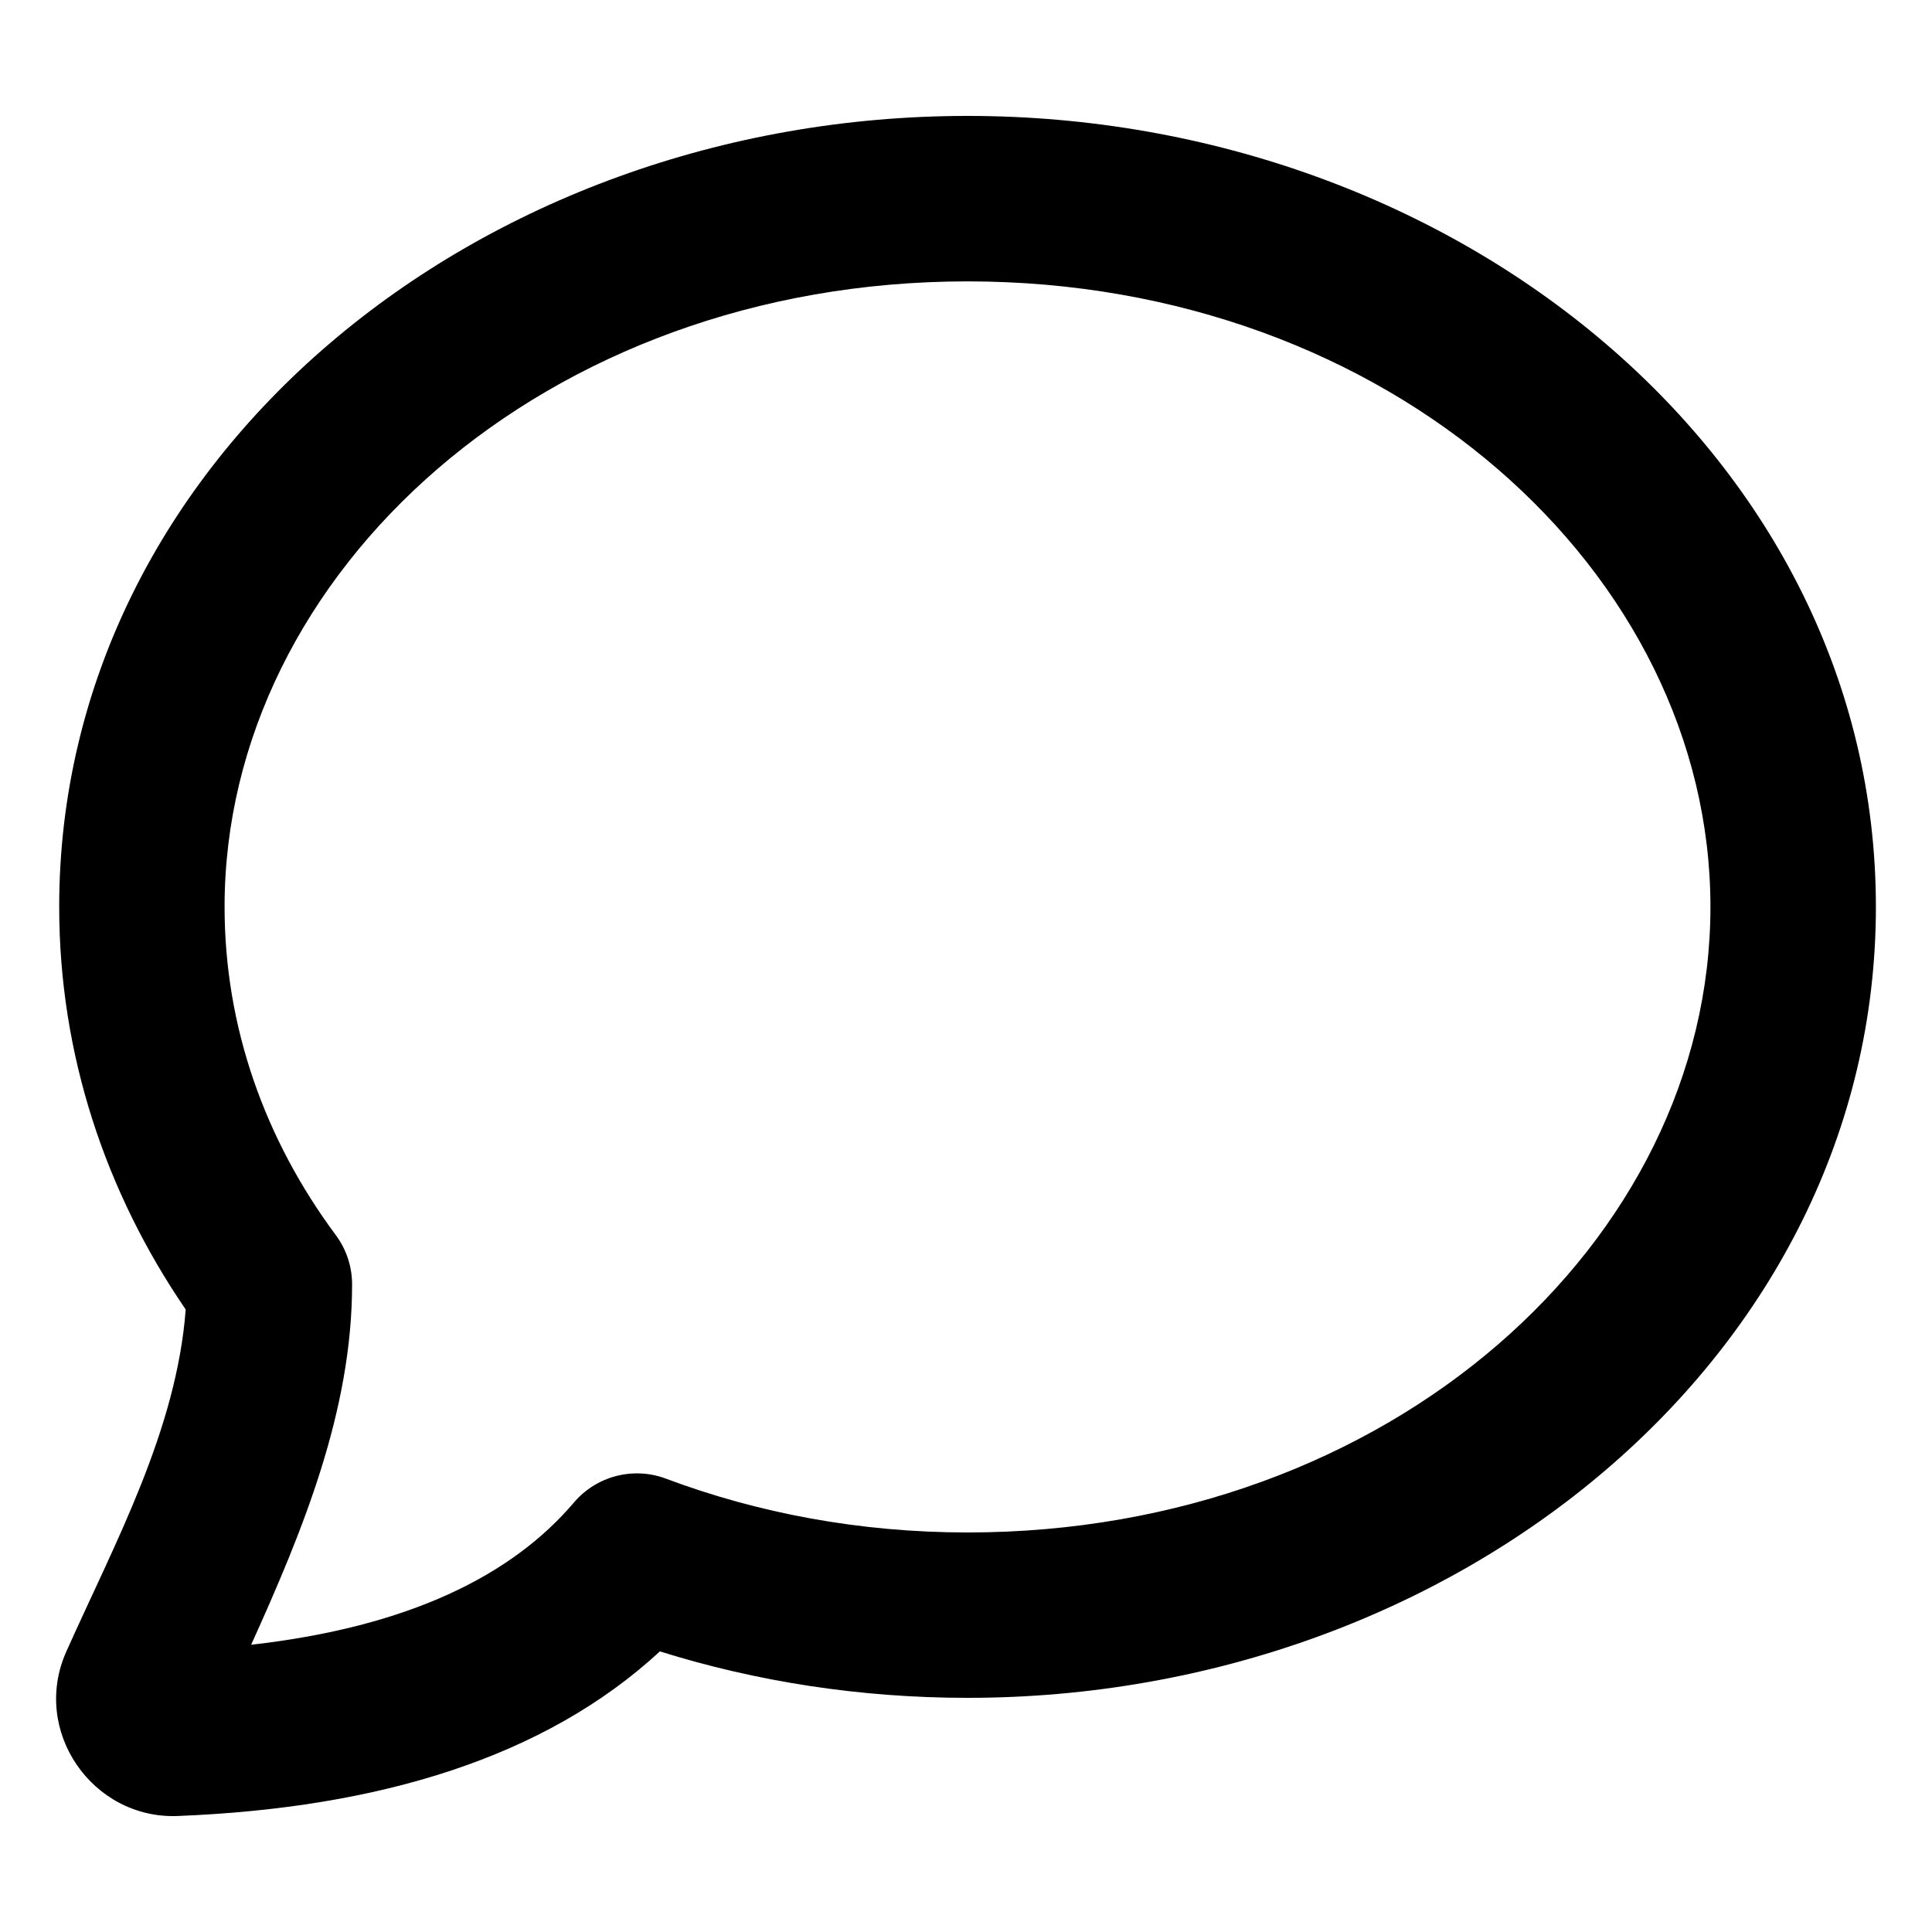<svg width="25" height="25" viewBox="0 0 25 25" fill="none" xmlns="http://www.w3.org/2000/svg">
<path fill-rule="evenodd" clip-rule="evenodd" d="M12.52 3.641C7.05 3.641 2.906 7.413 2.906 11.735C2.906 13.288 3.427 14.746 4.345 15.982C4.482 16.166 4.556 16.39 4.556 16.62C4.556 18.261 3.915 19.812 3.25 21.283C5.287 21.052 6.621 20.39 7.427 19.442C7.719 19.099 8.196 18.975 8.618 19.134C9.807 19.58 11.127 19.83 12.52 19.83C17.989 19.83 22.133 16.058 22.133 11.735C22.133 7.413 17.989 3.641 12.52 3.641ZM0.766 11.735C0.766 5.934 6.188 1.5 12.52 1.5C18.852 1.5 24.274 5.934 24.274 11.735C24.274 17.536 18.852 21.97 12.52 21.97C11.126 21.97 9.785 21.759 8.539 21.369C7.055 22.74 4.909 23.396 2.298 23.499C1.196 23.542 0.397 22.396 0.86 21.367C1.489 19.961 2.284 18.51 2.403 16.945C1.368 15.432 0.766 13.648 0.766 11.735Z" fill="black"/>
</svg>
